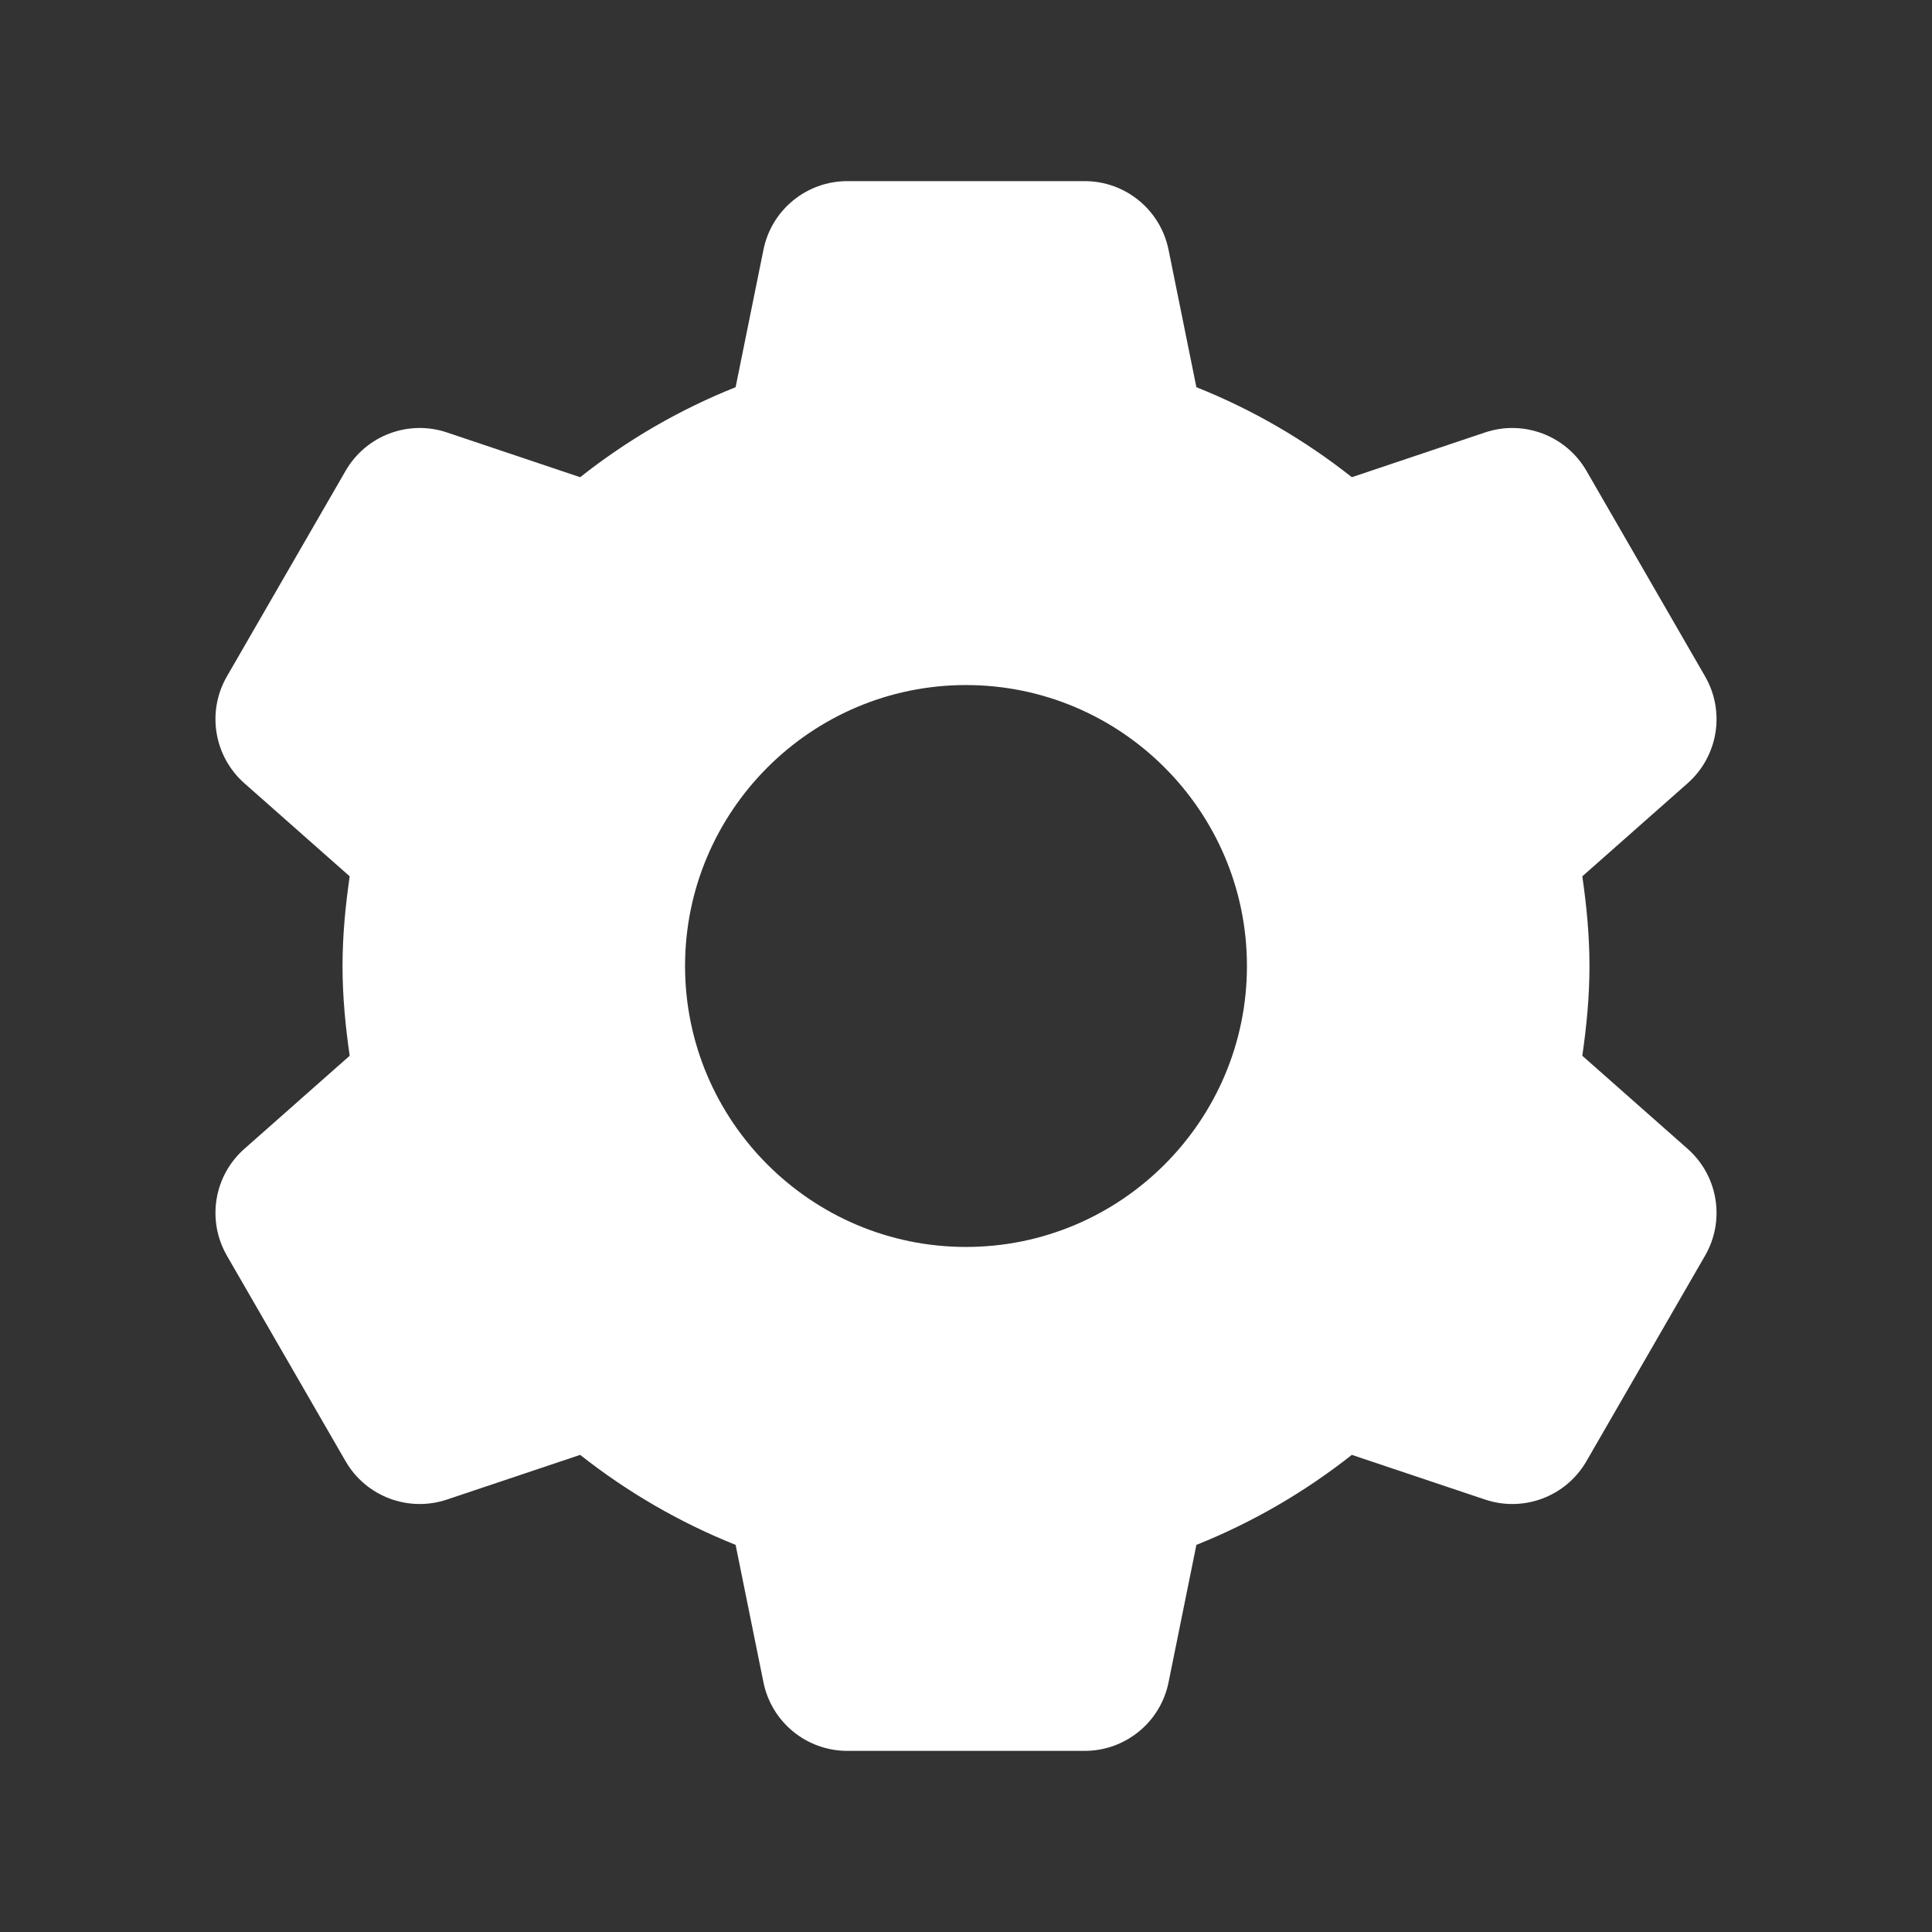<svg width="24" height="24" viewBox="0 0 24 24" fill="none" xmlns="http://www.w3.org/2000/svg">
<rect x="0" y="0" width="24" height="24" fill="#333333" stroke="none"/>
<g clip-path="url(#clip0_2735_11323)">
<mask id="mask0_2735_11323" style="mask-type:luminance" maskUnits="userSpaceOnUse" x="0" y="0" width="24" height="24">
<path d="M24 0H0V24H24V0Z" fill="white"/>
</mask>
<g mask="url(#mask0_2735_11323)">
<path fill-rule="evenodd" clip-rule="evenodd" d="M12 15.49C10.076 15.49 8.51 13.924 8.51 12C8.51 10.076 10.076 8.51 12 8.51C13.924 8.51 15.49 10.076 15.49 12C15.49 13.924 13.924 15.49 12 15.49ZM19.656 13.115C19.709 12.75 19.745 12.38 19.745 12C19.745 11.621 19.709 11.251 19.656 10.886L20.964 9.73C21.343 9.395 21.434 8.84 21.181 8.402L19.707 5.848C19.454 5.411 18.927 5.211 18.448 5.372L16.793 5.928C16.21 5.467 15.562 5.089 14.862 4.81L14.516 3.102C14.415 2.606 13.98 2.25 13.474 2.25H10.526C10.02 2.25 9.584 2.606 9.484 3.102L9.138 4.81C8.438 5.089 7.79 5.467 7.207 5.928L5.552 5.372C5.073 5.211 4.546 5.41 4.293 5.849L2.819 8.402C2.566 8.84 2.657 9.395 3.036 9.73L4.344 10.886C4.291 11.251 4.255 11.621 4.255 12C4.255 12.38 4.291 12.75 4.344 13.115L3.036 14.271C2.657 14.605 2.566 15.16 2.819 15.599L4.293 18.152C4.546 18.59 5.073 18.789 5.552 18.628L7.207 18.073C7.79 18.533 8.438 18.911 9.138 19.191L9.484 20.899C9.585 21.394 10.02 21.75 10.526 21.75H13.474C13.98 21.75 14.416 21.394 14.516 20.899L14.862 19.191C15.562 18.911 16.21 18.533 16.793 18.073L18.448 18.628C18.927 18.789 19.454 18.59 19.707 18.152L21.181 15.598C21.434 15.161 21.343 14.605 20.964 14.271L19.656 13.115Z" fill="white"/>
</g>
</g>
<defs>
<clipPath id="clip0_2735_11323">
<rect width="24" height="24" fill="white"/>
</clipPath>
</defs>
</svg>
